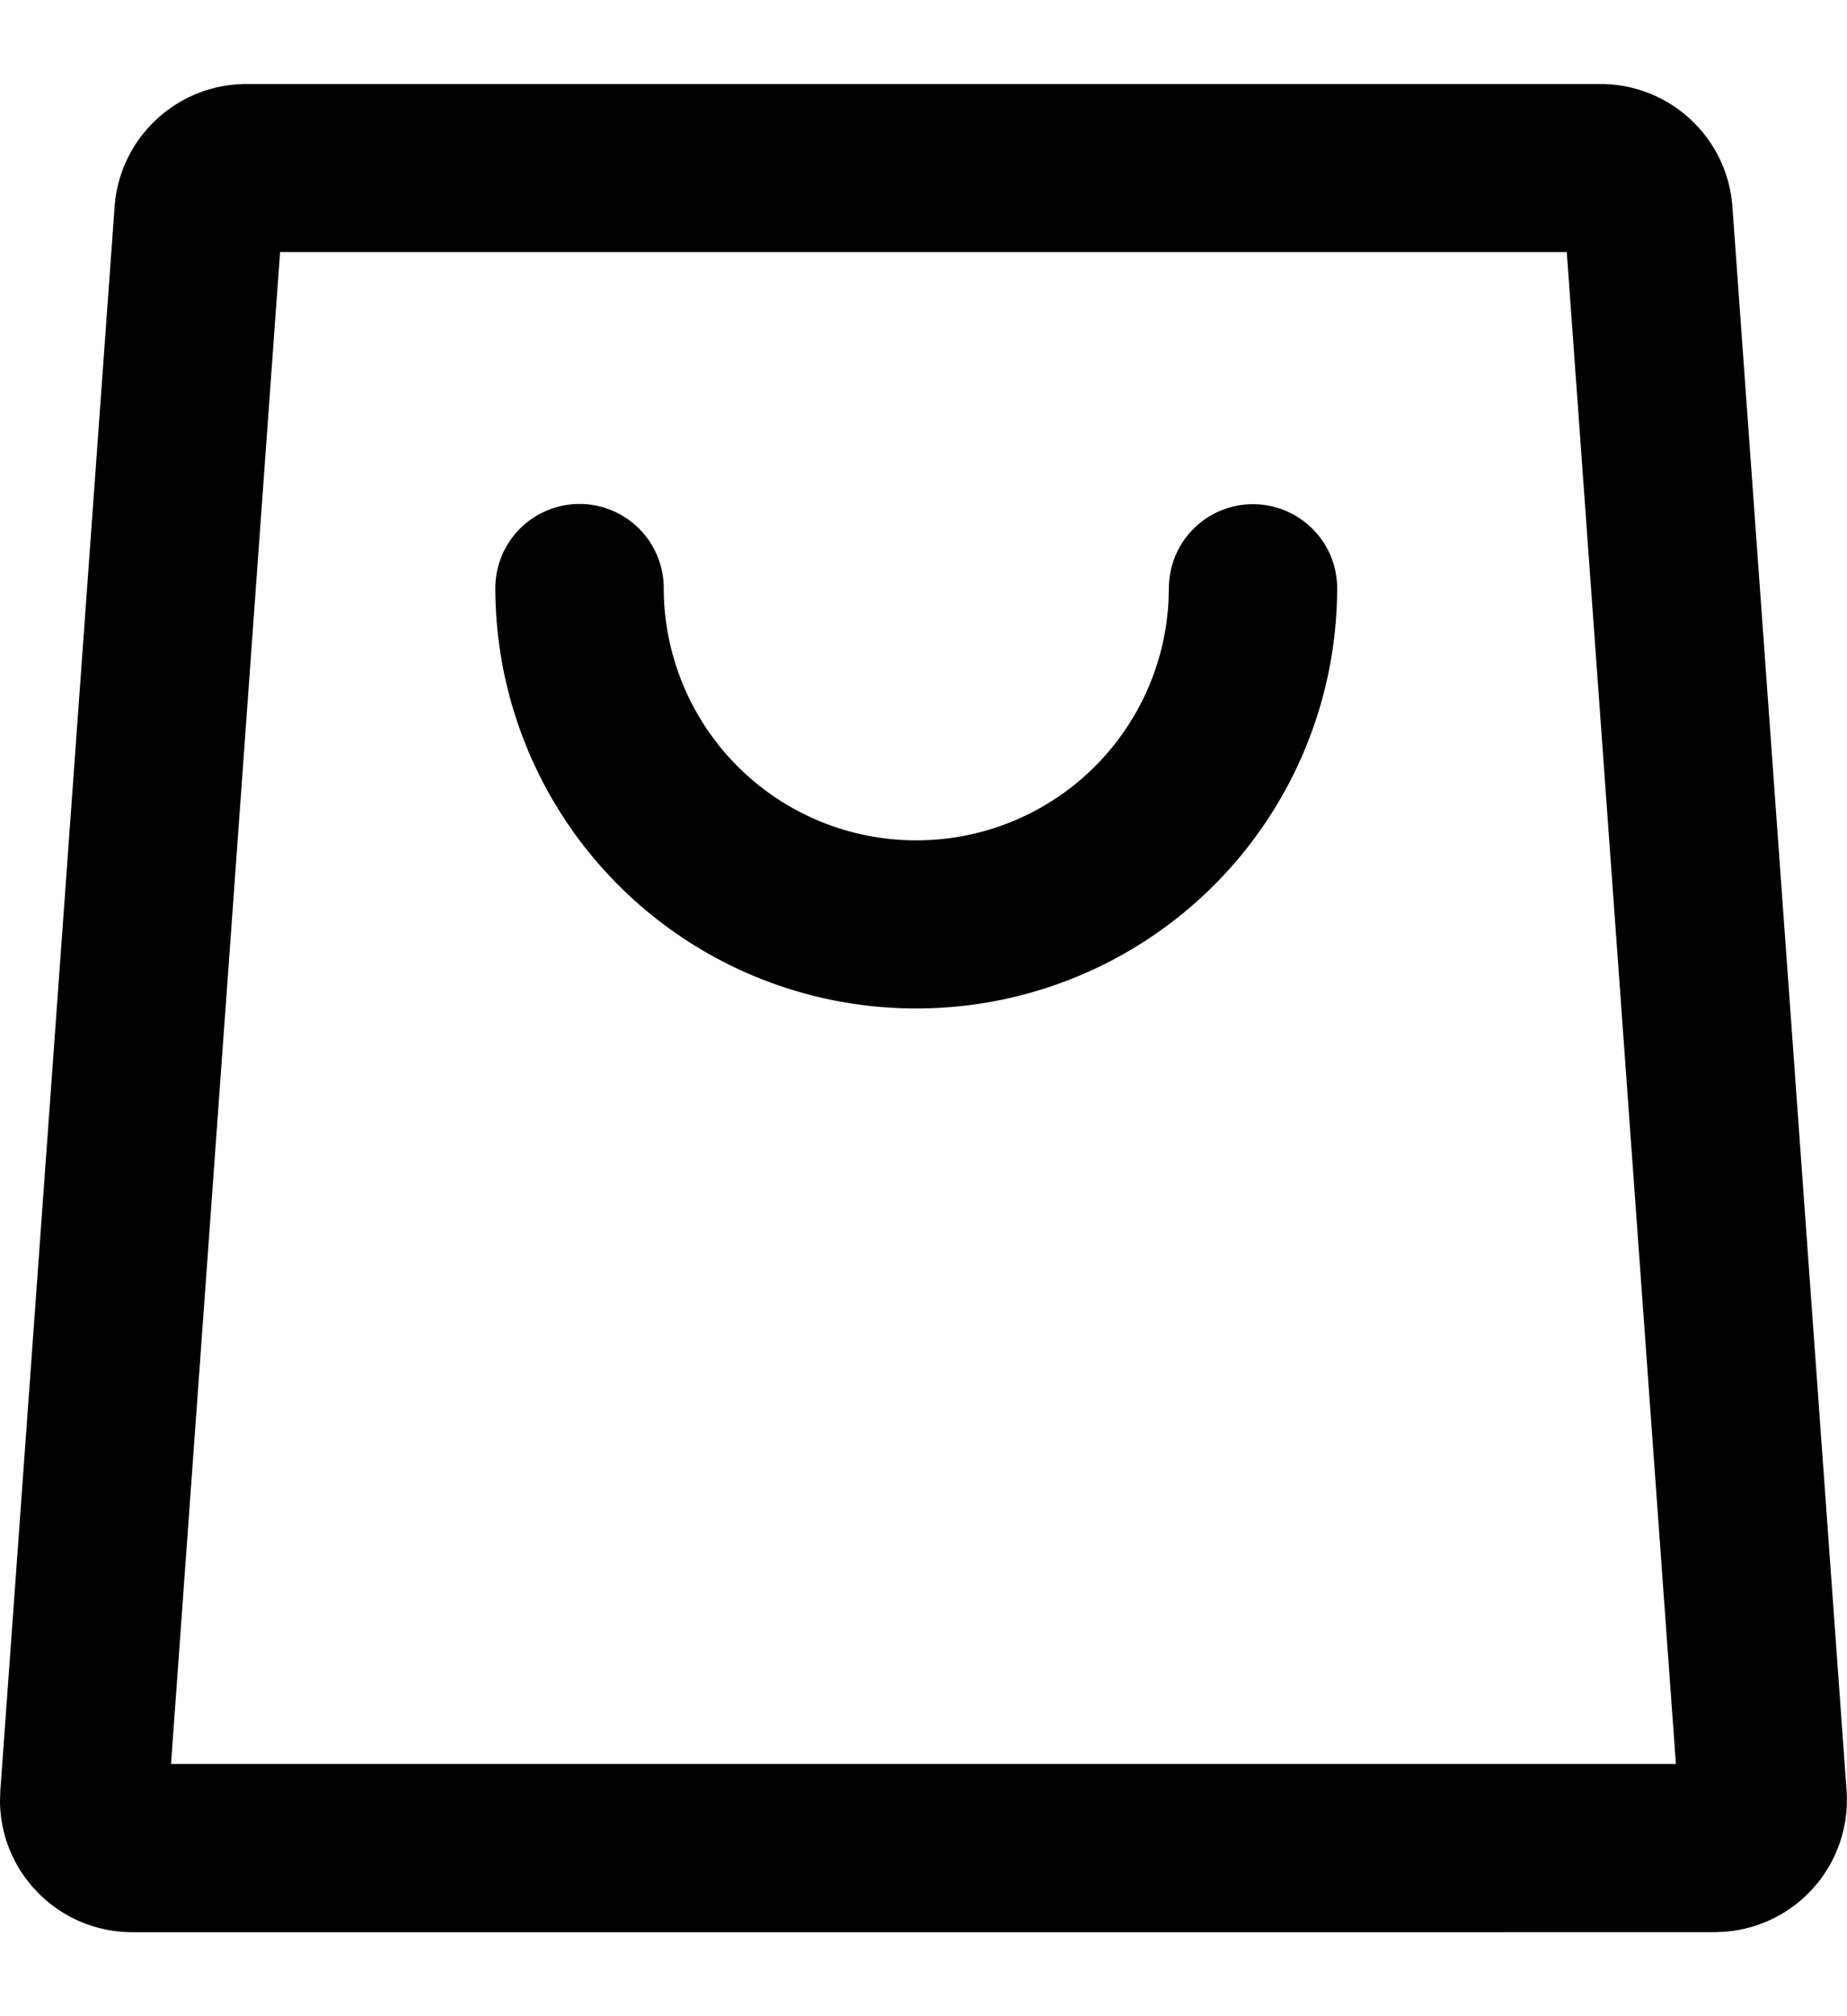 <svg width="22" height="24" xmlns="http://www.w3.org/2000/svg" viewBox="0 0 22 24"><path d="M19.063 1c.826 0 1.512.637 1.572 1.46l1.36 18.855a1.573 1.573 0 01-1.458 1.68l-.113.005H1.576C.706 23 0 22.296 0 21.428l.004-.113L1.365 2.46C1.425 1.637 2.111 1 2.937 1h16.126zm-.4 2H3.336L2.037 20.998h17.925L18.662 3zm-3.739 3.002c.554 0 1.003.448 1.003 1a5.008 5.008 0 01-5.014 5.002A5.008 5.008 0 015.9 7.002a1.002 1.002 0 012.006 0 3.005 3.005 0 003.008 3.001 3.005 3.005 0 003.003-2.824l.006-.177a1 1 0 011.002-1z" fill="currentColor" fill-rule="evenodd"/></svg>